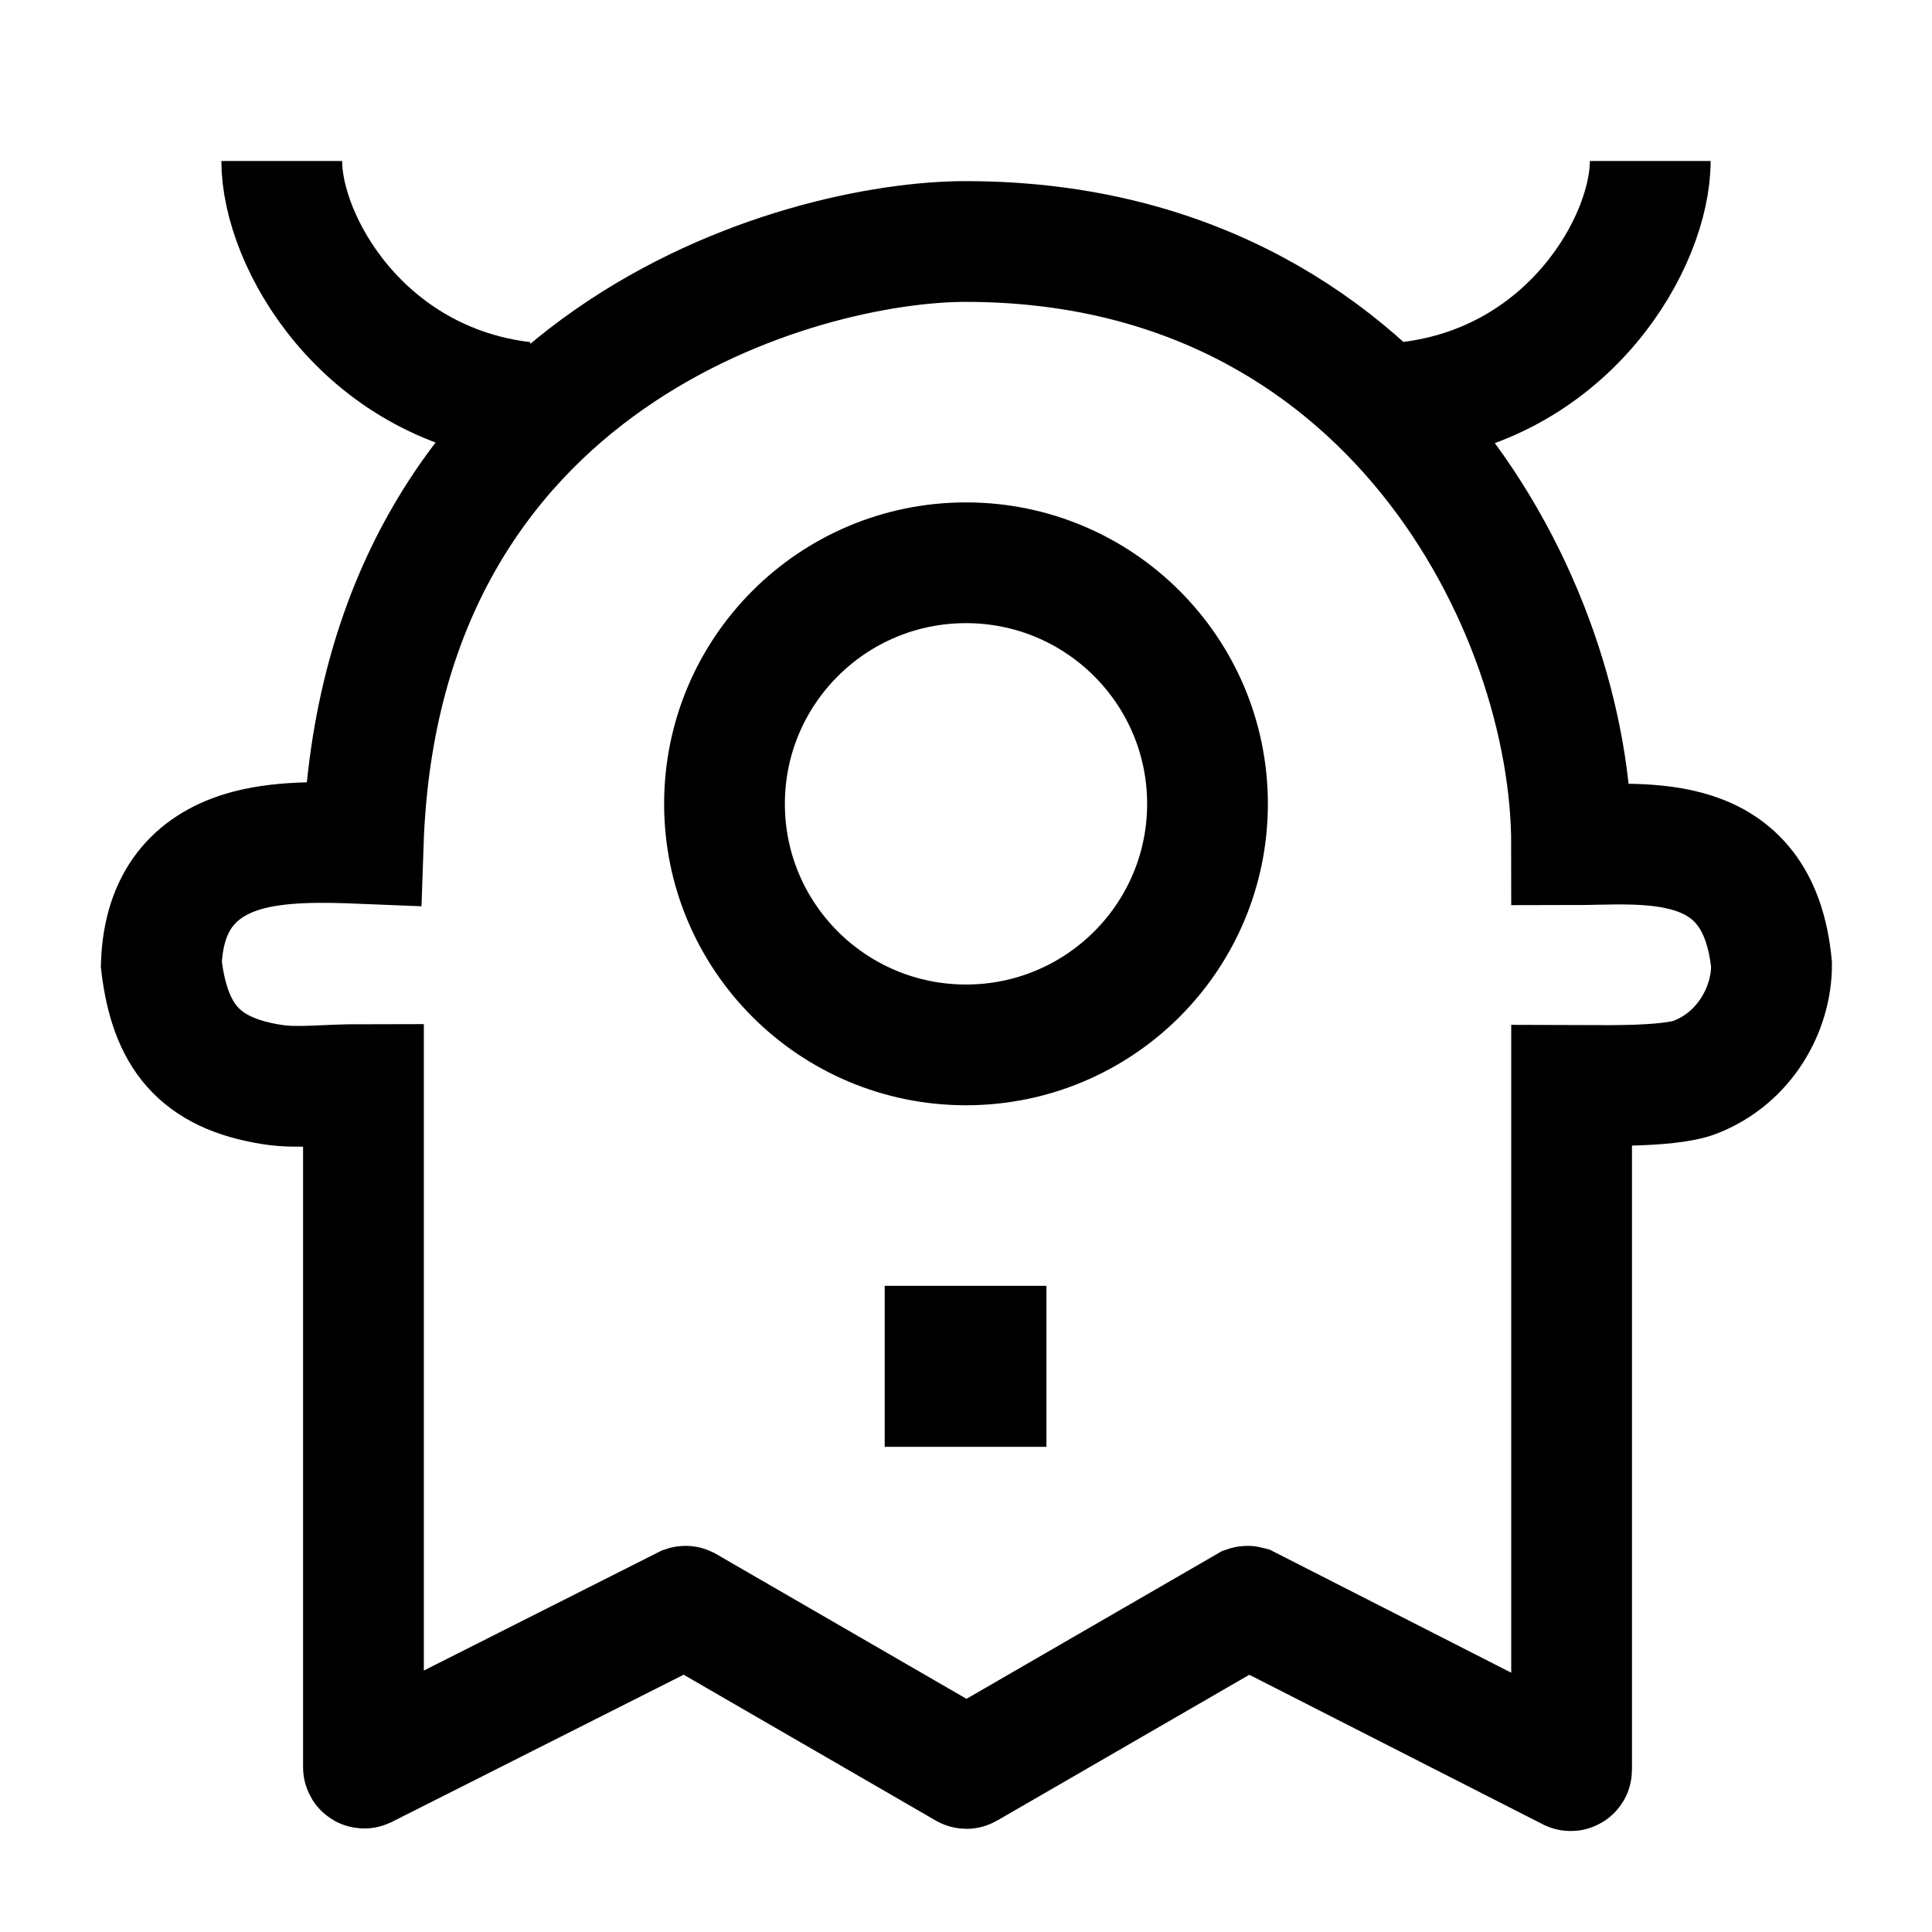 <svg width="24" height="24" viewBox="0 0 24 24" fill="none" xmlns="http://www.w3.org/2000/svg">
    <path d="M15 9.986C15 11.639 13.657 12.98 12 12.98C10.343 12.98 9 11.639 9 9.986C9 8.332 10.343 6.991 12 6.991C13.657 6.991 15 8.332 15 9.986Z" stroke="currentColor" stroke-width="1.5"/>
    <path d="M11.99 16.973H11.999" stroke="currentColor" stroke-width="2" stroke-linecap="square" stroke-linejoin="round"/>
    <path d="M20.5 2C20.5 2.998 19.5 4.756 17.5 4.995" stroke="currentColor" stroke-width="1.5"/>
    <path d="M3.5 2C3.5 2.998 4.5 4.756 6.5 4.995" stroke="currentColor" stroke-width="1.5"/>
    <path d="M19.523 10.494C19.523 7.583 17.276 3 11.995 3C9.975 3 4.718 4.405 4.512 10.478C4.022 10.458 3.451 10.444 3.005 10.583C2.427 10.763 2.031 11.181 2.004 11.98C2.11 12.868 2.472 13.329 3.377 13.472C3.697 13.523 4.019 13.472 4.515 13.472V21.954C4.515 21.962 4.523 21.966 4.53 21.963L8.512 19.954C8.515 19.953 8.519 19.953 8.521 19.954L12.001 21.967C12.004 21.969 12.008 21.969 12.011 21.967L15.492 19.954C15.495 19.953 15.498 19.953 15.502 19.954L19.508 21.995C19.515 21.998 19.523 21.993 19.523 21.986V13.481C19.759 13.481 20.719 13.515 21.06 13.381C21.684 13.136 22.007 12.527 22.007 11.986C21.844 10.278 20.421 10.494 19.523 10.494Z" stroke="currentColor" stroke-width="1.5"/>
</svg>
